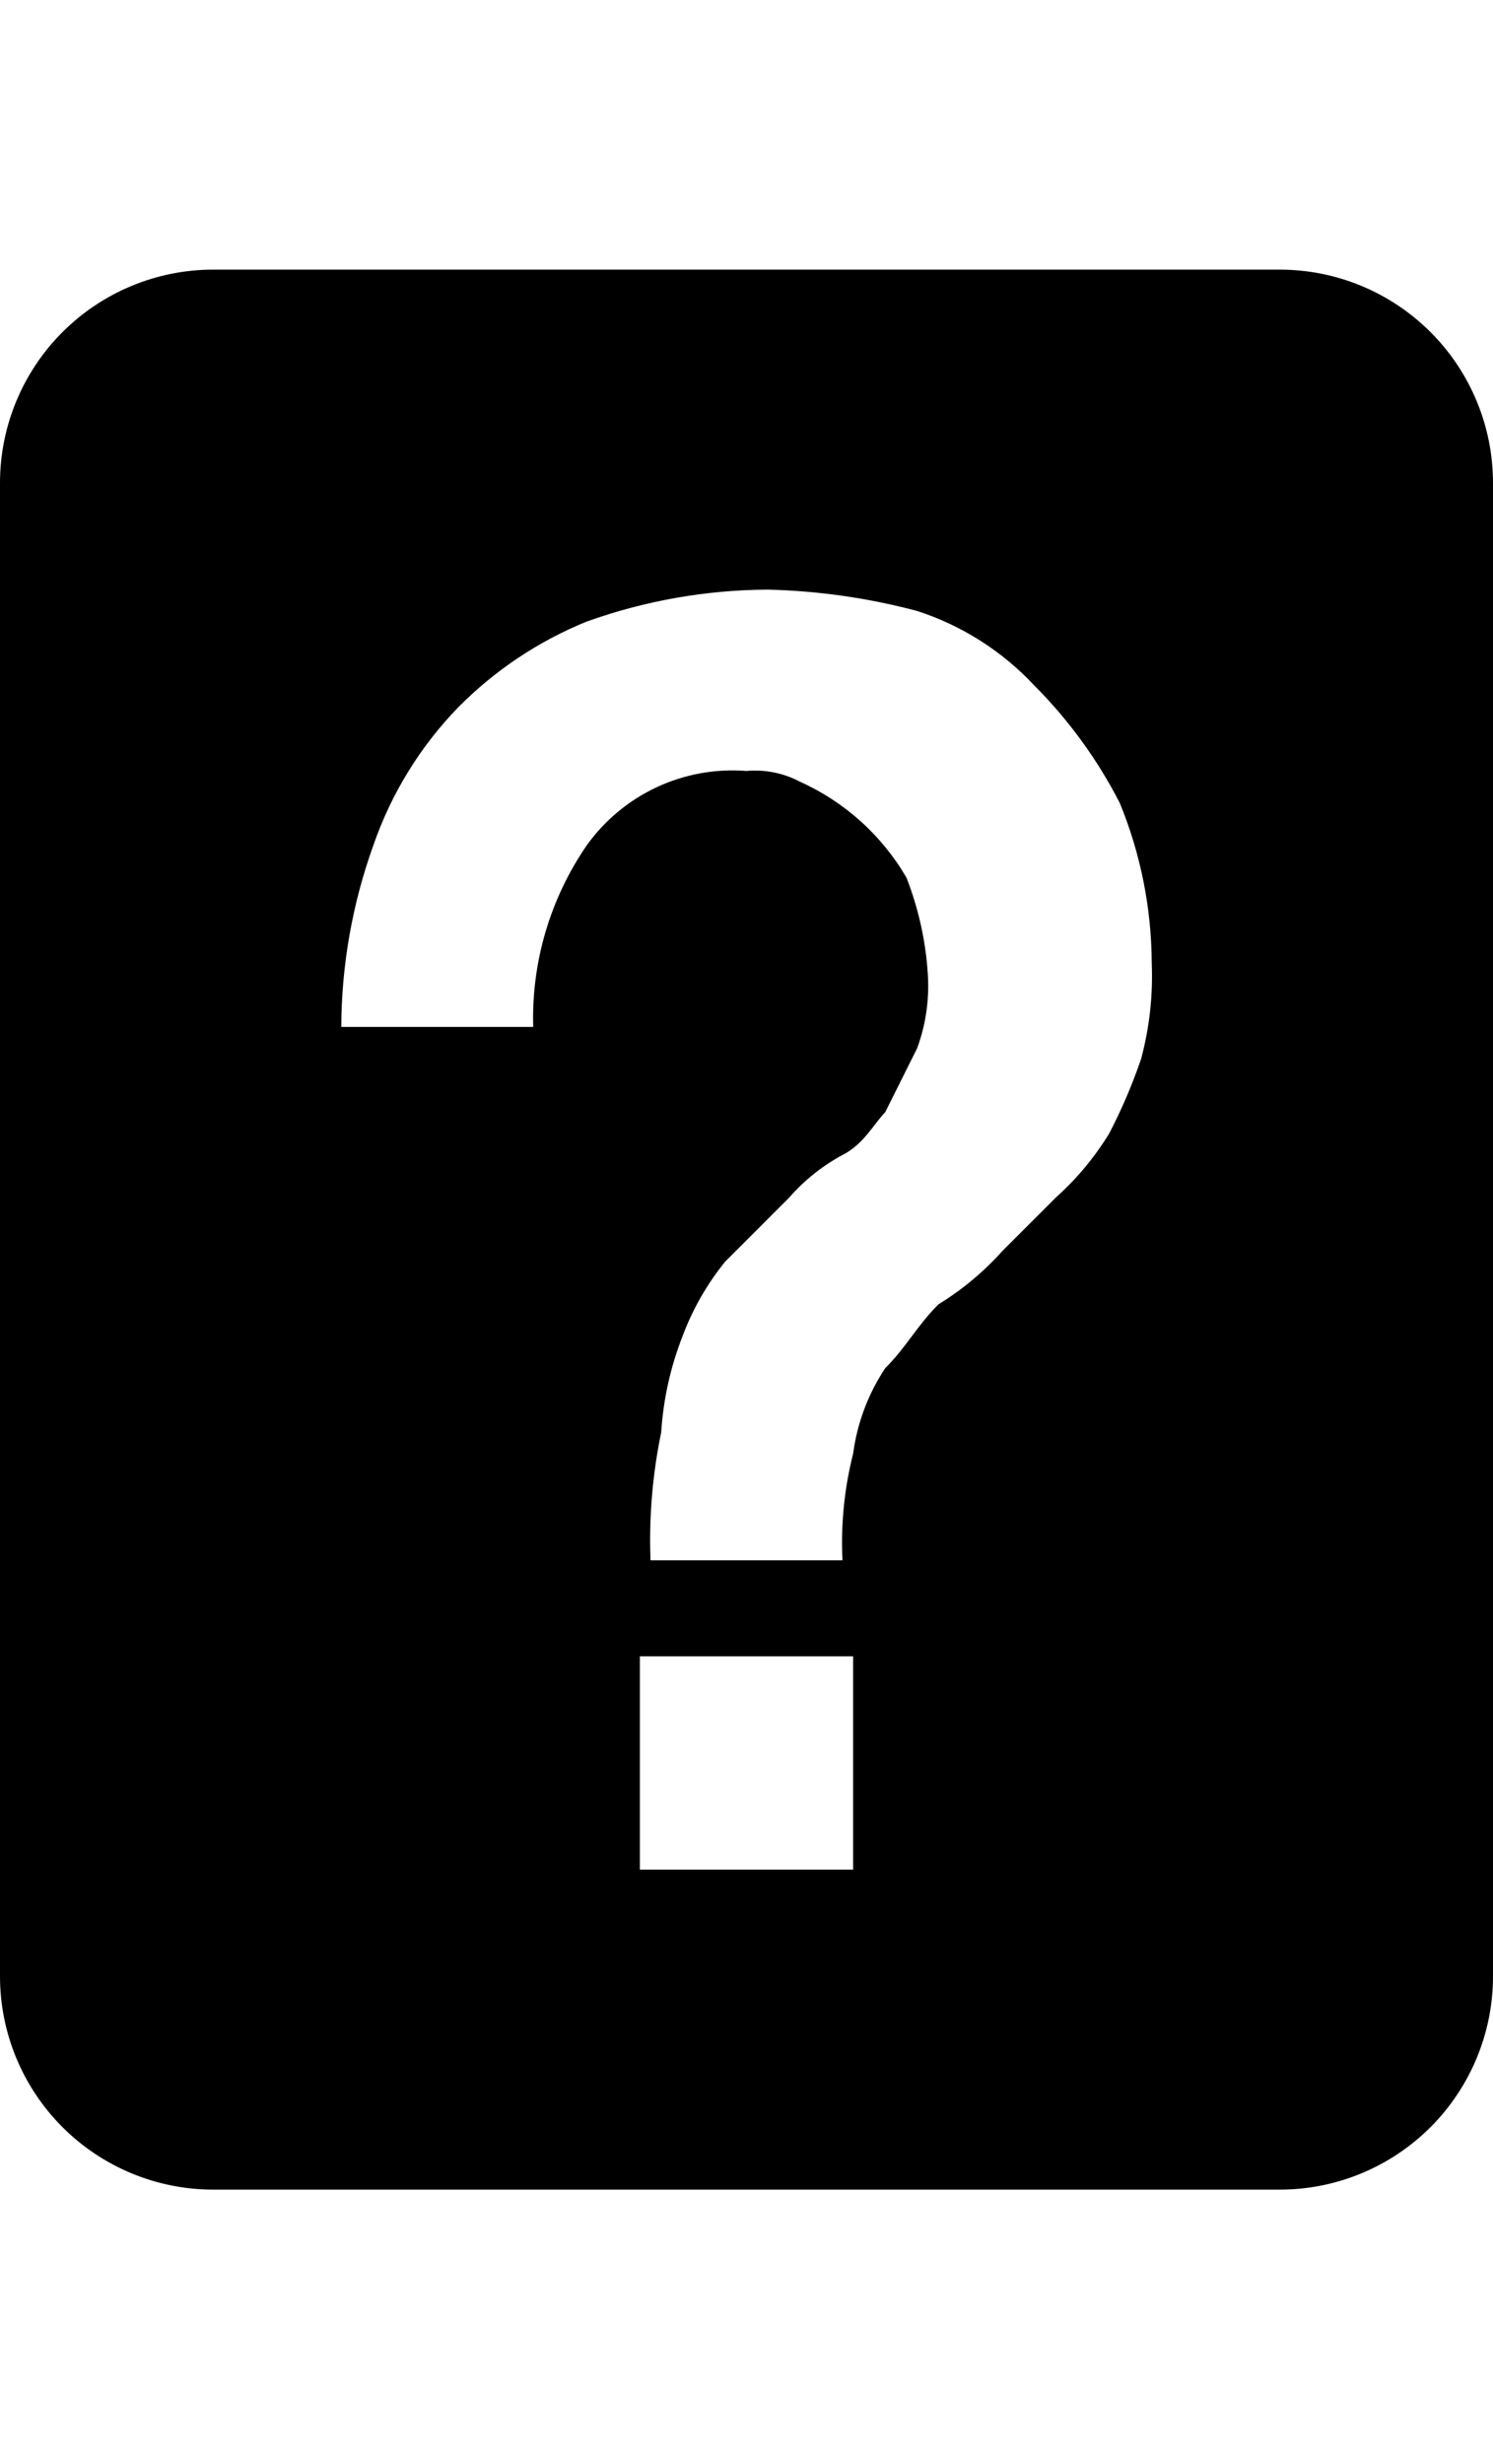 <svg width="20" height="33" viewBox="0 0 45 58" fill="none" xmlns="http://www.w3.org/2000/svg">
<path d="M38.571 0H6.429C4.724 0 3.088 0.677 1.883 1.883C0.677 3.088 0 4.724 0 6.429V51.429C0 53.133 0.677 54.769 1.883 55.974C3.088 57.18 4.724 57.857 6.429 57.857H38.571C40.276 57.857 41.911 57.18 43.117 55.974C44.323 54.769 45 53.133 45 51.429V6.429C45 4.724 44.323 3.088 43.117 1.883C41.911 0.677 40.276 0 38.571 0ZM25.714 48.214H19.286V41.786H25.714V48.214ZM34.393 23.786C34.129 24.559 33.807 25.311 33.429 26.036C32.989 26.753 32.448 27.403 31.821 27.964L30.214 29.571C29.653 30.198 29.003 30.739 28.286 31.179C27.643 31.821 27.321 32.464 26.679 33.107C26.166 33.88 25.836 34.759 25.714 35.679C25.448 36.728 25.34 37.811 25.393 38.893H19.607C19.558 37.599 19.666 36.304 19.929 35.036C19.992 34.044 20.209 33.068 20.571 32.143C20.875 31.328 21.31 30.568 21.857 29.893L23.786 27.964C24.24 27.443 24.785 27.008 25.393 26.679C26.036 26.357 26.357 25.714 26.679 25.393L27.643 23.464C27.907 22.745 28.016 21.979 27.964 21.214C27.9 20.223 27.683 19.247 27.321 18.321C26.578 17.045 25.454 16.034 24.107 15.429C23.614 15.169 23.055 15.057 22.5 15.107C21.57 15.034 20.638 15.203 19.793 15.597C18.948 15.991 18.22 16.598 17.679 17.357C16.578 18.962 16.015 20.876 16.071 22.821H10.286C10.294 20.958 10.62 19.11 11.25 17.357C11.789 15.792 12.667 14.365 13.821 13.179C14.921 12.07 16.233 11.195 17.679 10.607C19.432 9.978 21.28 9.651 23.143 9.643C24.663 9.679 26.173 9.895 27.643 10.286C28.993 10.723 30.21 11.498 31.179 12.536C32.214 13.574 33.081 14.767 33.75 16.071C34.379 17.602 34.706 19.239 34.714 20.893C34.754 21.868 34.646 22.843 34.393 23.786Z" fill="black"/>
</svg>
